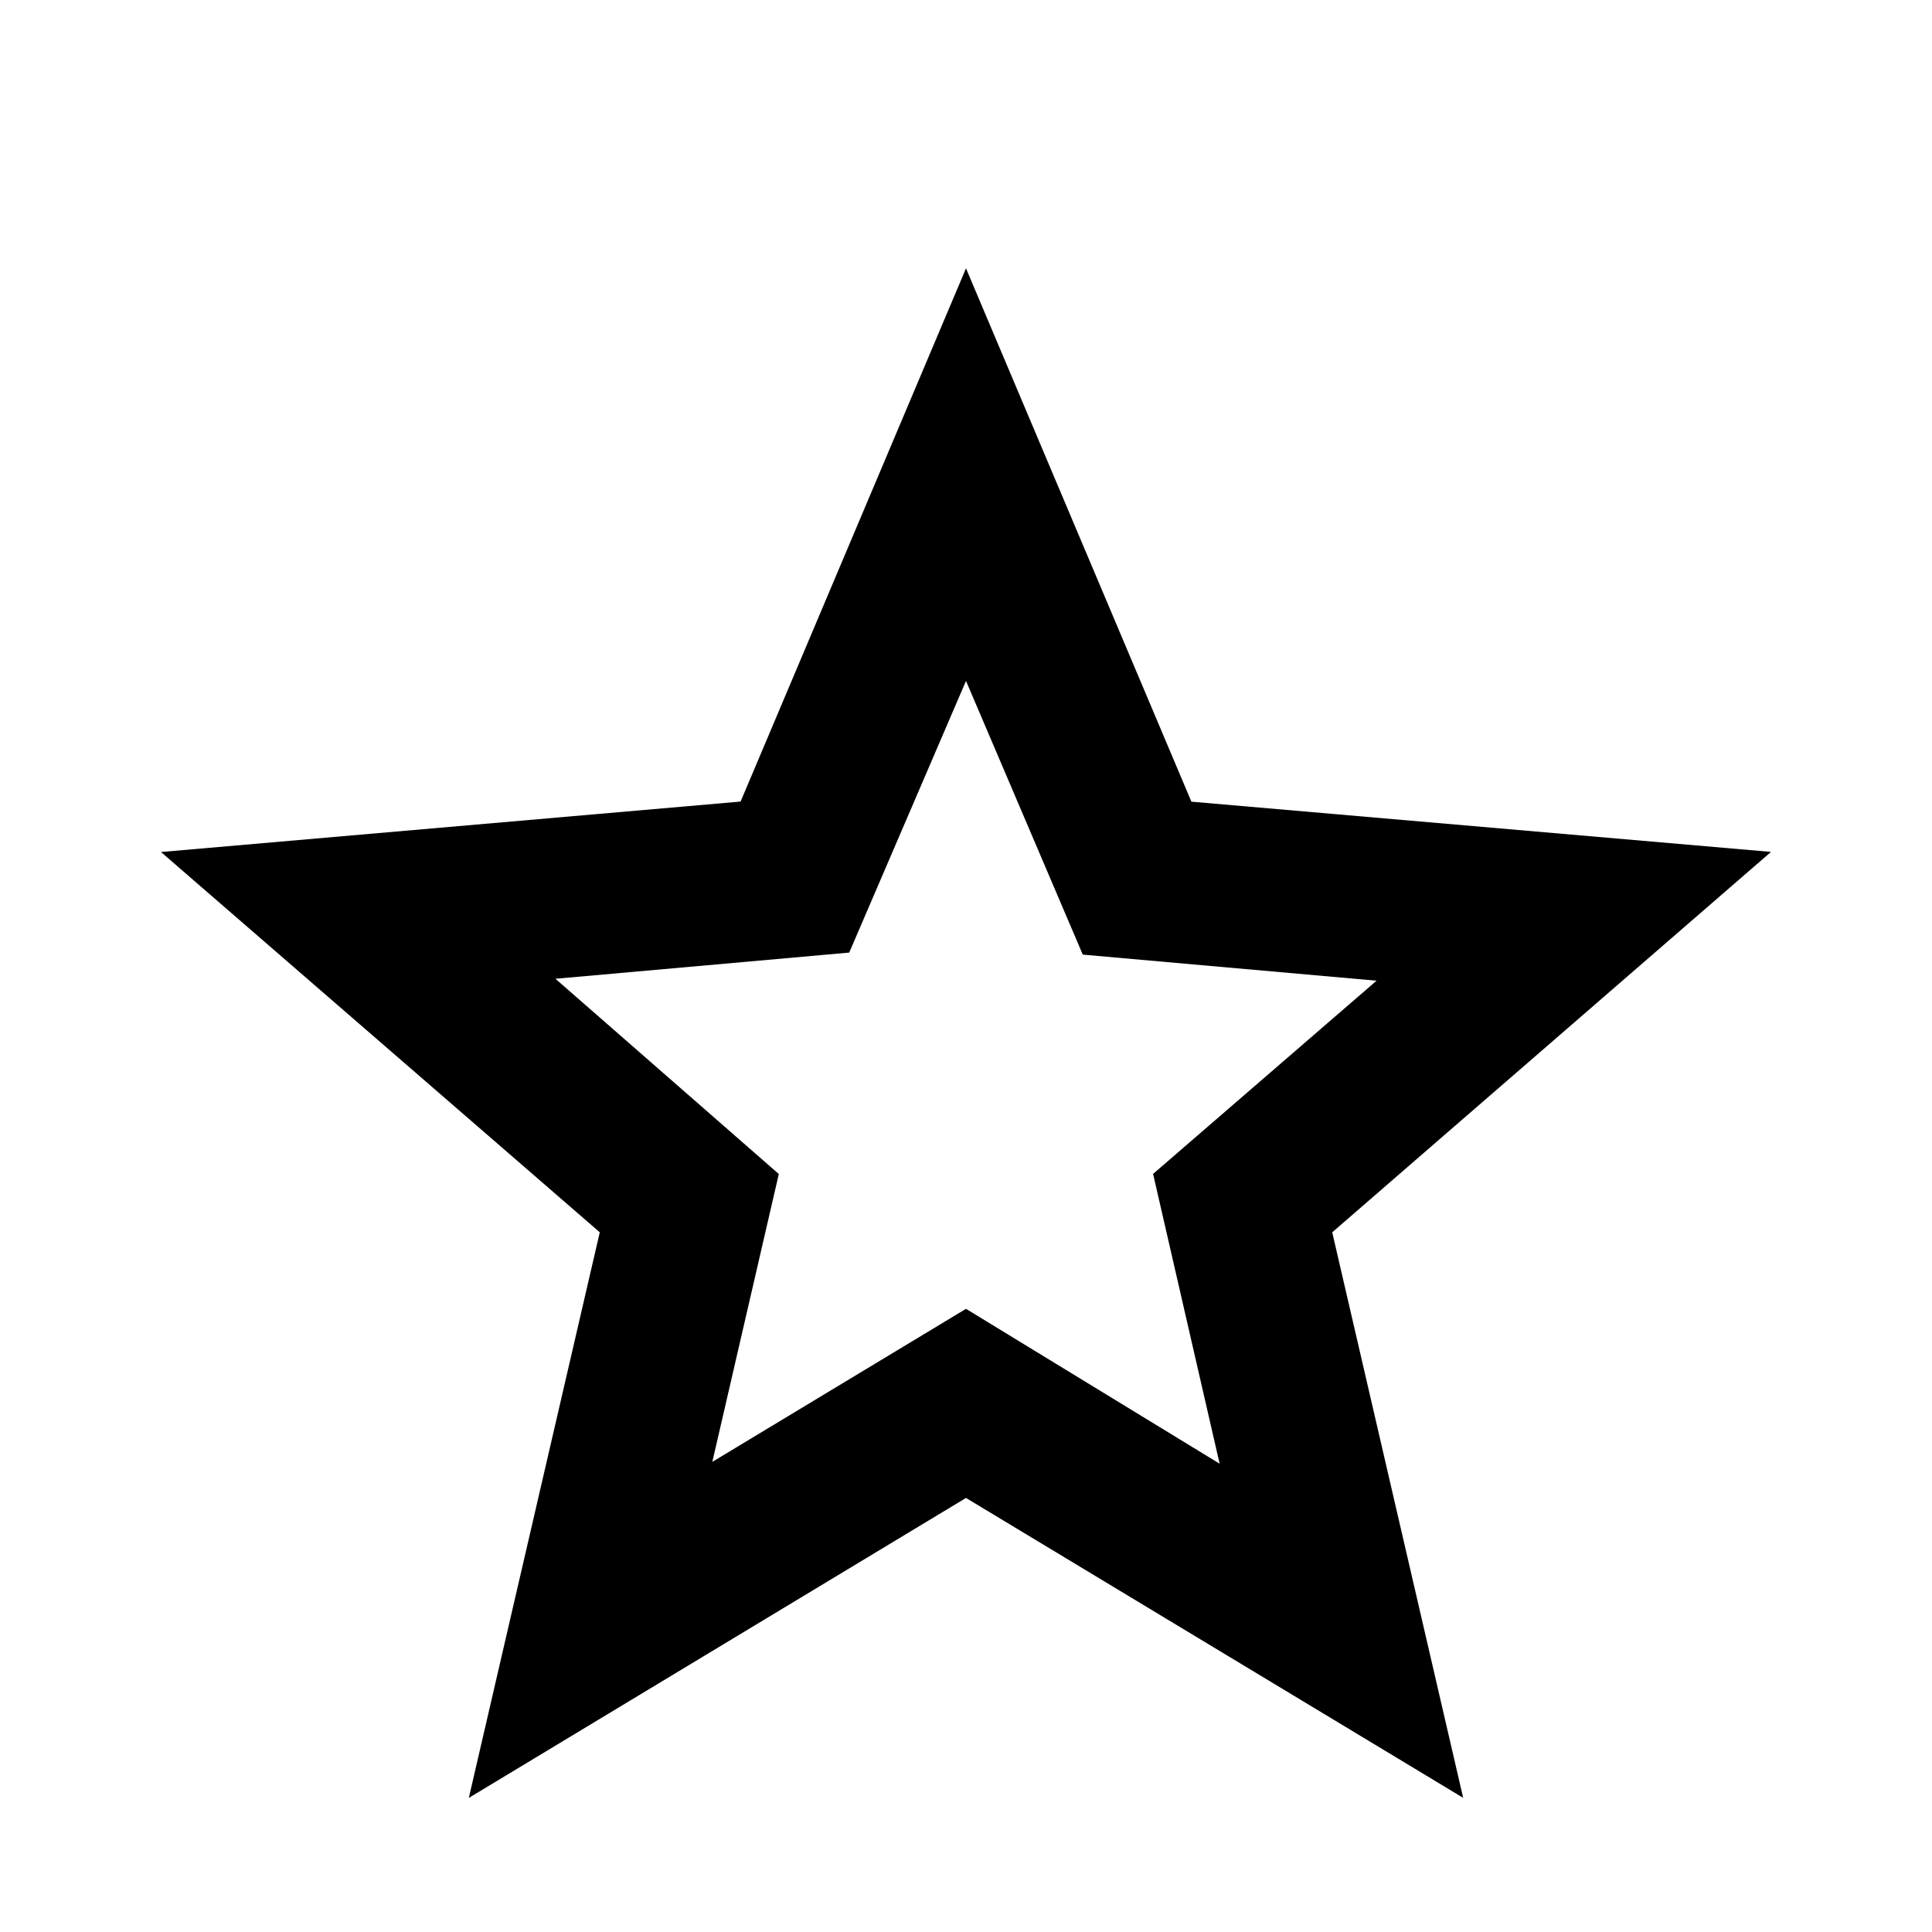 <svg xmlns="http://www.w3.org/2000/svg" width="18" height="18" viewBox="0 0 18 18"><path d="M6.638 13.619L9 12.194l2.363 1.443-.62-2.7 2.082-1.8-2.737-.243L9 6.344 7.912 8.875l-2.737.244 2.081 1.819-.619 2.68zm-2.27 3.131l1.22-5.269L1.5 7.938l5.4-.47L9 2.5l2.1 4.969 5.4.468-4.088 3.544 1.22 5.269L9 13.956 4.369 16.75z"/></svg>